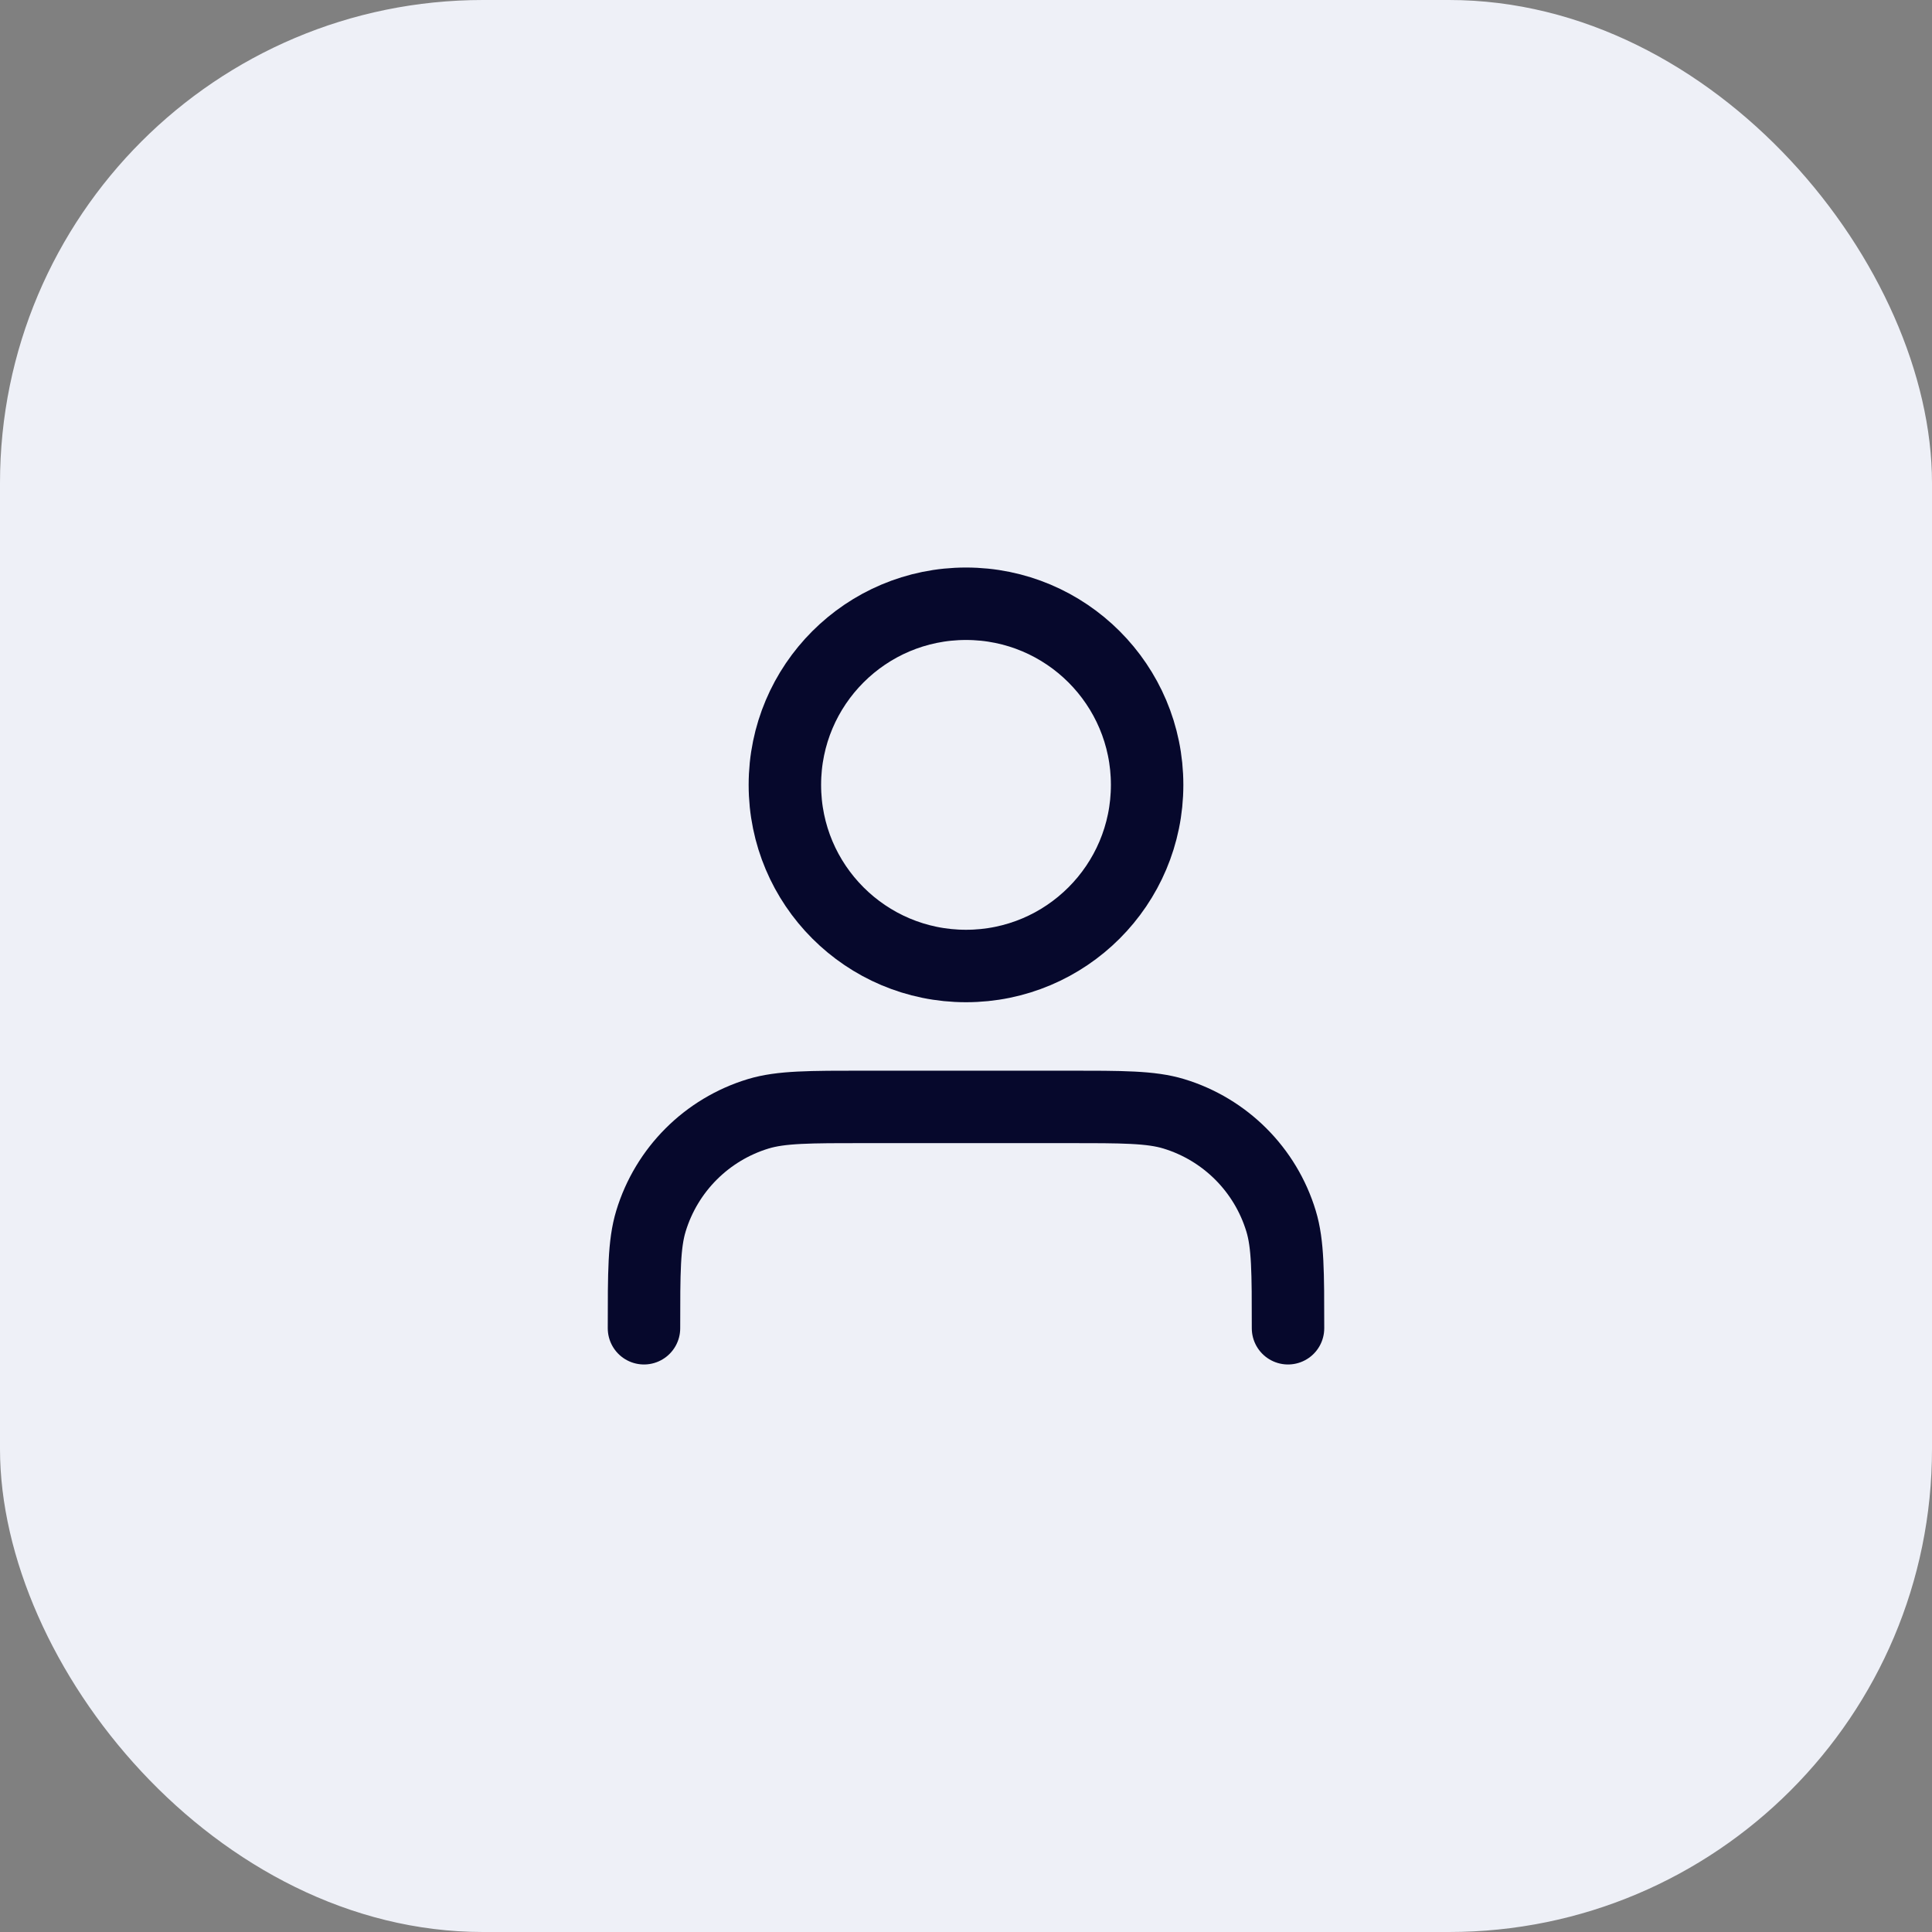 <svg width="40" height="40" viewBox="0 0 40 40" fill="none" xmlns="http://www.w3.org/2000/svg">
<rect x="0" y="0" width="40" height="40" fill="#808080" stroke="none"/>
<rect width="40" height="40" rx="10" fill="#EEF0F7"/>
<path d="M26.667 27.5C26.667 26.337 26.667 25.756 26.523 25.282C26.2 24.217 25.366 23.383 24.301 23.06C23.828 22.917 23.246 22.917 22.083 22.917H17.917C16.754 22.917 16.172 22.917 15.699 23.06C14.634 23.383 13.8 24.217 13.477 25.282C13.333 25.756 13.333 26.337 13.333 27.5M23.75 16.25C23.75 18.321 22.071 20 20 20C17.929 20 16.25 18.321 16.25 16.25C16.25 14.179 17.929 12.5 20 12.5C22.071 12.5 23.75 14.179 23.75 16.25Z" stroke="#06082C" stroke-width="1.5" stroke-linecap="round" stroke-linejoin="round"/>
</svg>
